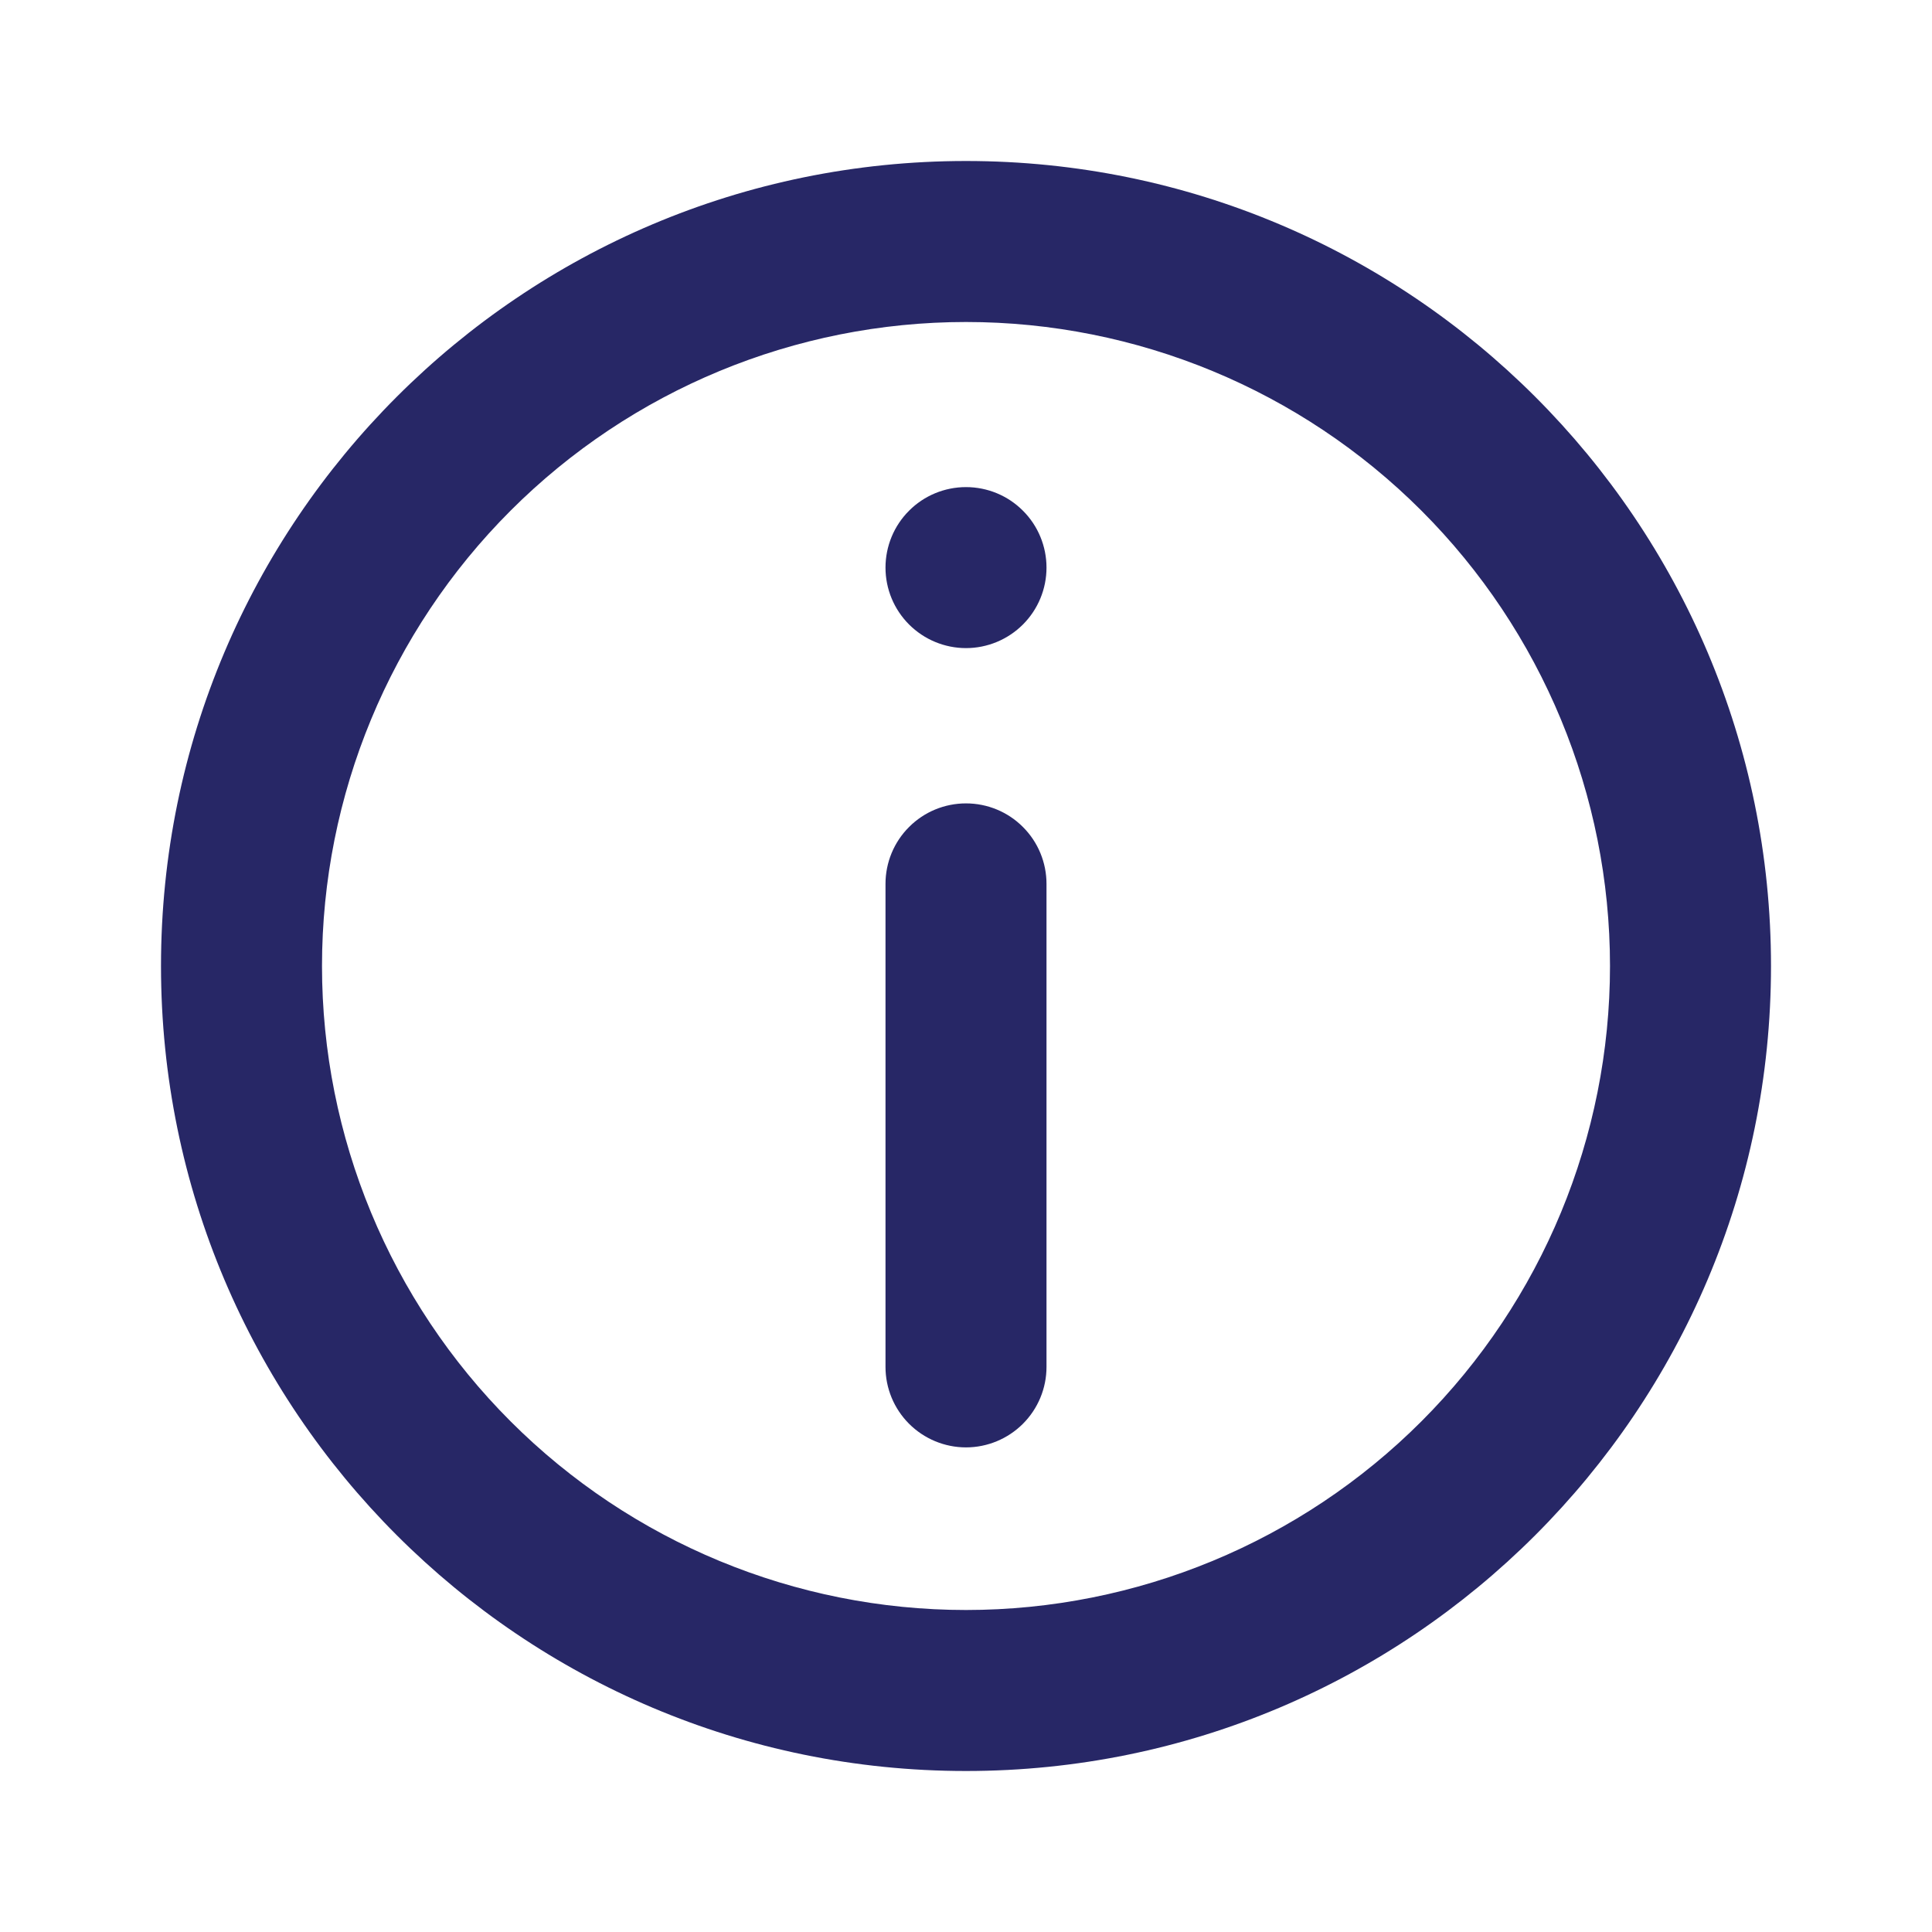 <svg width="24" height="24" viewBox="0 0 24 24" fill="none" xmlns="http://www.w3.org/2000/svg">
<path fill-rule="evenodd" clip-rule="evenodd" d="M12 2C6.477 2 2 6.477 2 12C2 17.523 6.477 22 12 22C17.523 22 22 17.523 22 12C22 6.477 17.523 2 12 2ZM4 12C4 14.122 4.843 16.157 6.343 17.657C7.843 19.157 9.878 20 12 20C14.122 20 16.157 19.157 17.657 17.657C19.157 16.157 20 14.122 20 12C20 9.878 19.157 7.843 17.657 6.343C16.157 4.843 14.122 4 12 4C9.878 4 7.843 4.843 6.343 6.343C4.843 7.843 4 9.878 4 12Z" fill="#272766"/>
<path d="M11 10.98C11 10.715 11.105 10.46 11.293 10.273C11.48 10.085 11.735 9.98 12 9.98C12.265 9.98 12.52 10.085 12.707 10.273C12.895 10.46 13 10.715 13 10.98V16.98C13 17.245 12.895 17.499 12.707 17.687C12.52 17.874 12.265 17.98 12 17.98C11.735 17.98 11.48 17.874 11.293 17.687C11.105 17.499 11 17.245 11 16.98V10.98ZM12 6.051C11.735 6.051 11.48 6.156 11.293 6.344C11.105 6.531 11 6.786 11 7.051C11 7.316 11.105 7.57 11.293 7.758C11.48 7.945 11.735 8.051 12 8.051C12.265 8.051 12.52 7.945 12.707 7.758C12.895 7.57 13 7.316 13 7.051C13 6.786 12.895 6.531 12.707 6.344C12.52 6.156 12.265 6.051 12 6.051Z" fill="#272766"/>
</svg>
